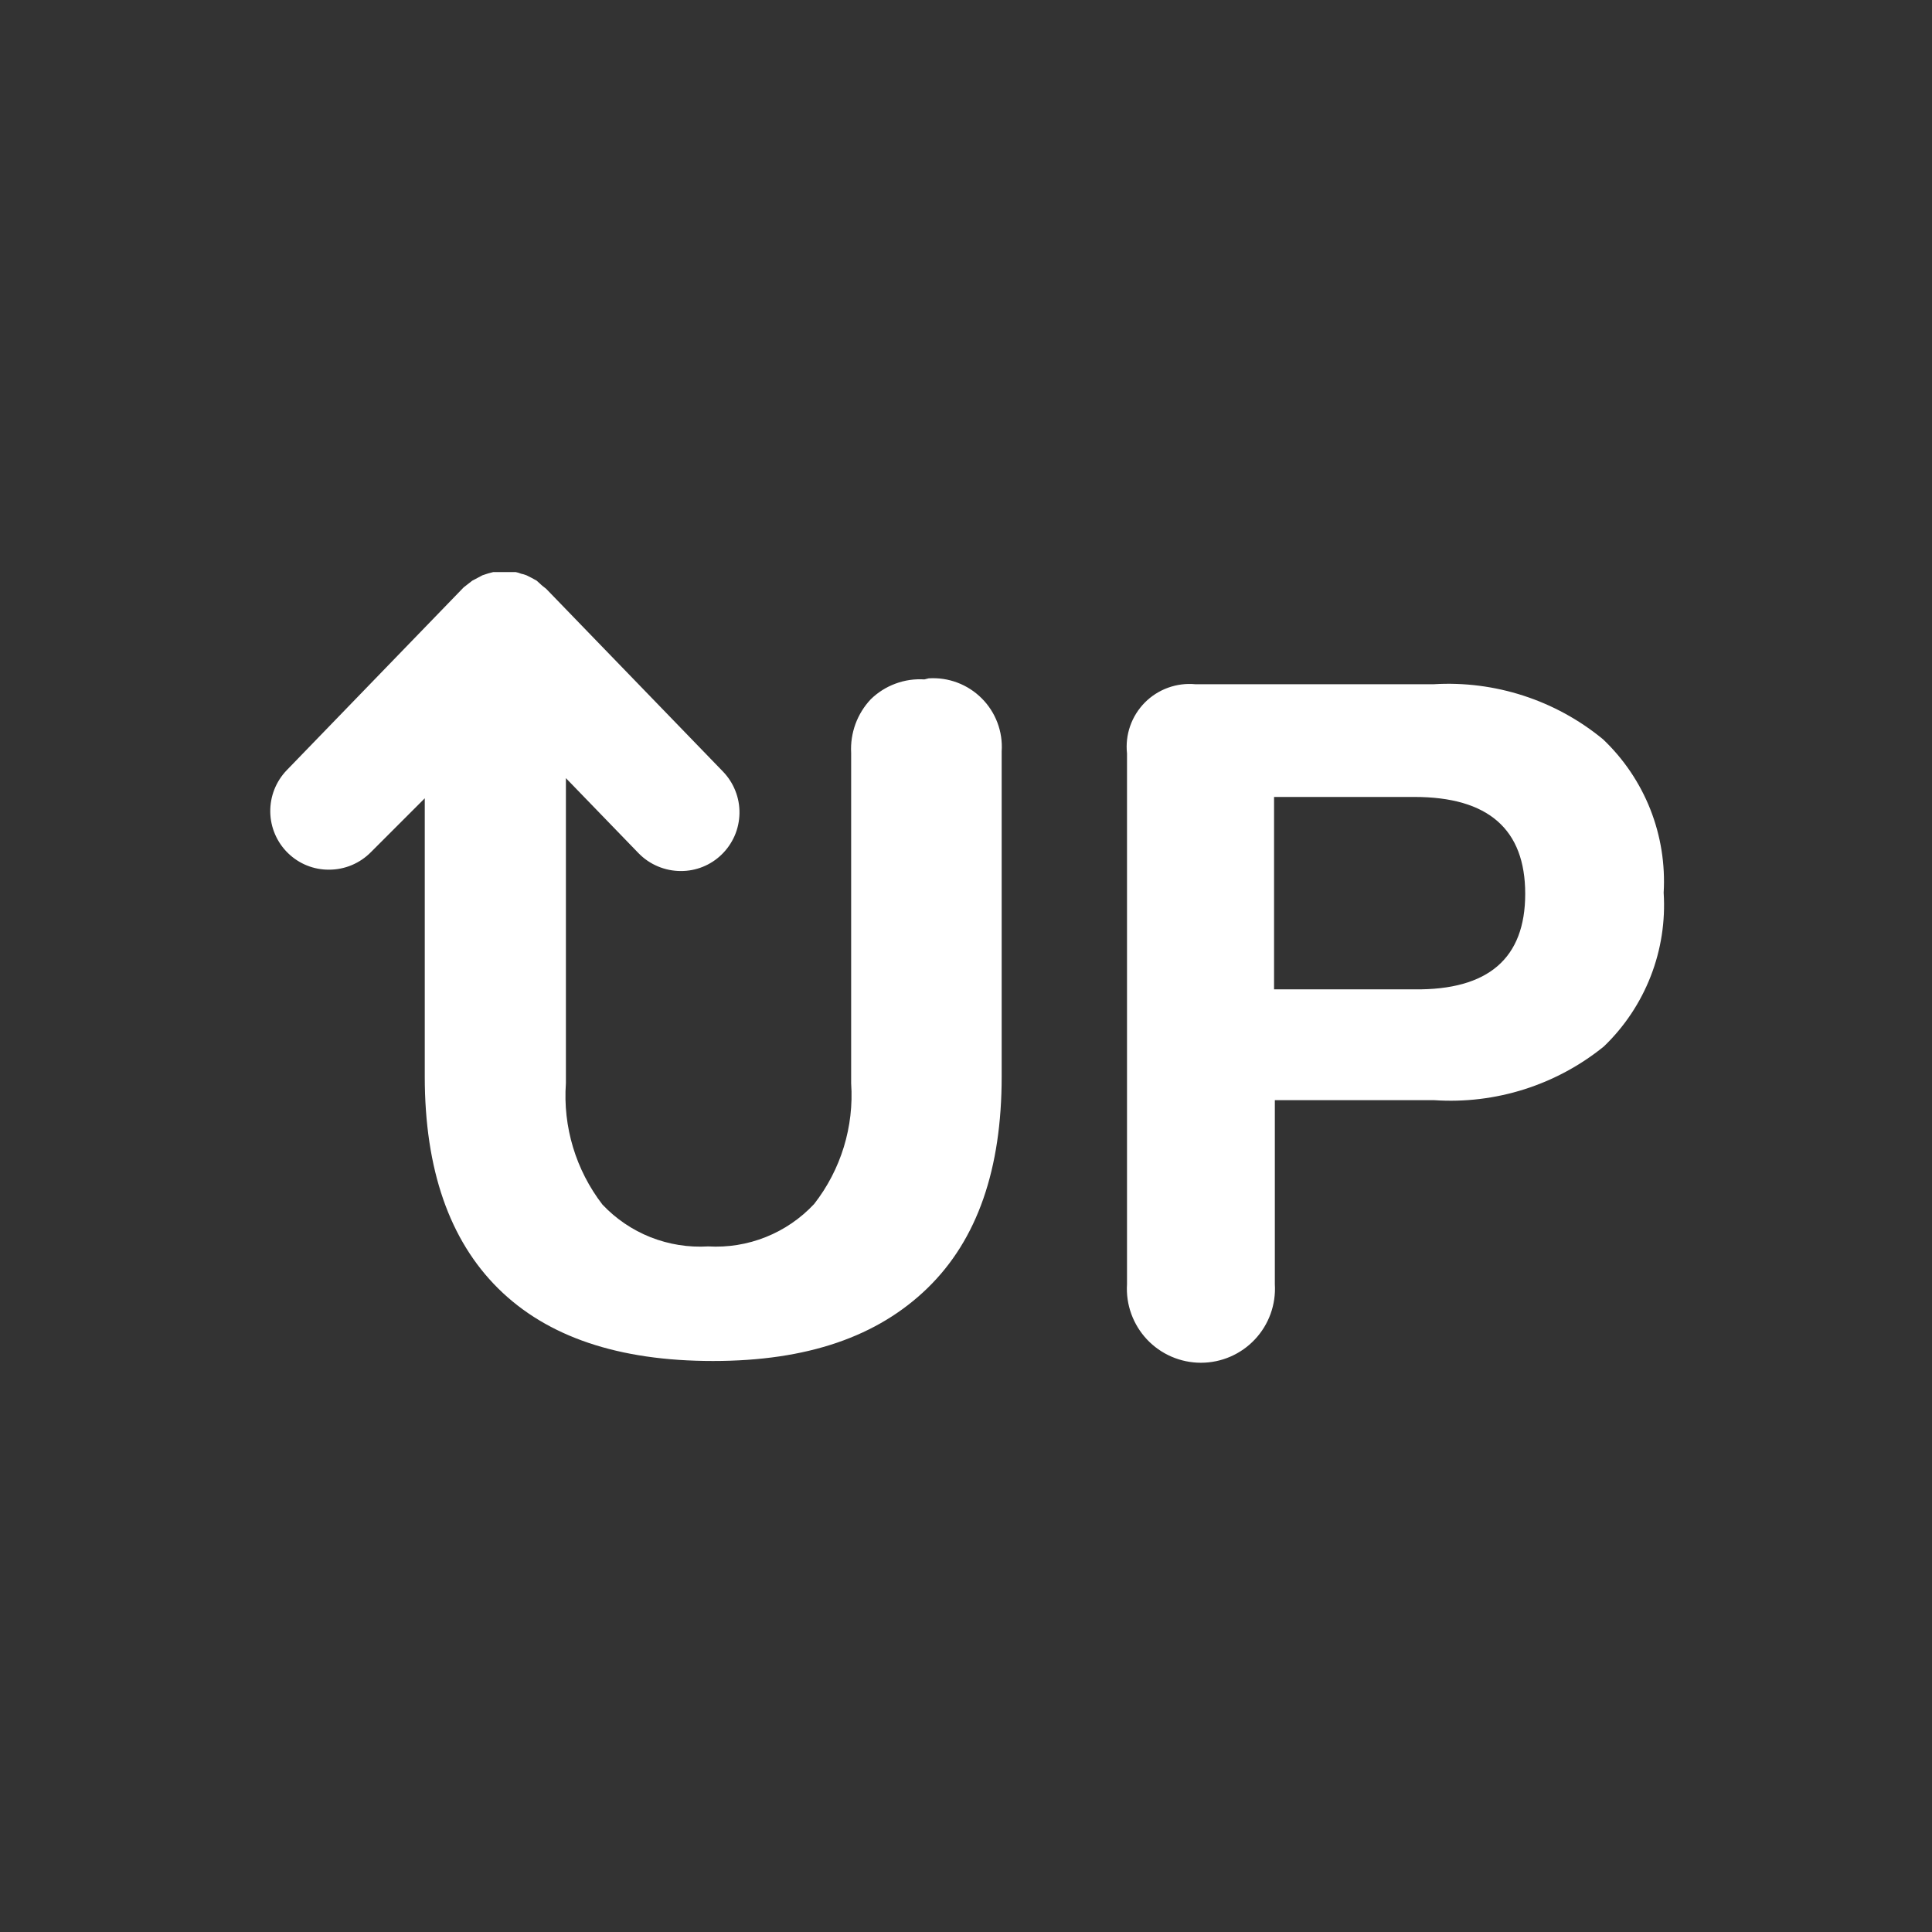 <svg width="56" height="56" viewBox="0 0 56 56" fill="none" xmlns="http://www.w3.org/2000/svg">
<rect x="0" y="0" width="56" height="56" fill="#333333" stroke="none"/>
<path fill-rule="evenodd" clip-rule="evenodd" d="M25.955 19.816C26.223 19.716 26.509 19.675 26.794 19.693L26.919 19.662C27.201 19.644 27.485 19.686 27.75 19.786C28.015 19.886 28.255 20.041 28.455 20.241C28.656 20.441 28.811 20.682 28.911 20.947C29.011 21.212 29.053 21.495 29.034 21.778V31.204C29.034 33.88 28.334 35.925 26.888 37.333C25.441 38.741 23.403 39.449 20.666 39.449C17.928 39.449 15.859 38.749 14.443 37.349C13.028 35.949 12.312 33.895 12.312 31.204V23.139L10.757 24.694C10.598 24.857 10.408 24.986 10.198 25.075C9.988 25.163 9.763 25.208 9.536 25.208C9.094 25.211 8.67 25.04 8.353 24.733C8.192 24.578 8.063 24.392 7.974 24.186C7.885 23.981 7.837 23.76 7.834 23.536C7.83 23.312 7.871 23.089 7.953 22.881C8.036 22.673 8.158 22.483 8.314 22.322L13.44 17.025L13.549 16.94L13.689 16.831L13.837 16.753L13.984 16.675L14.148 16.621L14.296 16.582H14.467H14.622H14.793H14.949C15.002 16.593 15.054 16.608 15.104 16.629C15.158 16.64 15.21 16.655 15.26 16.675L15.415 16.753L15.556 16.831L15.719 16.979L15.828 17.064L20.953 22.361C21.109 22.522 21.232 22.712 21.314 22.92C21.397 23.128 21.438 23.351 21.434 23.575C21.43 23.799 21.383 24.02 21.294 24.225C21.204 24.43 21.076 24.616 20.914 24.772C20.598 25.079 20.173 25.25 19.732 25.247C19.505 25.247 19.279 25.201 19.07 25.113C18.86 25.025 18.67 24.896 18.511 24.733L16.403 22.555V31.399C16.313 32.661 16.69 33.911 17.461 34.914C17.852 35.329 18.329 35.652 18.858 35.862C19.388 36.071 19.957 36.162 20.526 36.128C21.096 36.161 21.668 36.069 22.199 35.856C22.73 35.644 23.207 35.317 23.598 34.899C24.375 33.904 24.757 32.658 24.671 31.399V21.824C24.655 21.54 24.698 21.256 24.795 20.988C24.893 20.721 25.044 20.476 25.239 20.269C25.443 20.069 25.687 19.915 25.955 19.816ZM41.549 19.833C43.33 19.724 45.087 20.294 46.464 21.428C47.063 21.997 47.531 22.689 47.835 23.458C48.138 24.226 48.27 25.052 48.222 25.877C48.275 26.701 48.147 27.527 47.847 28.296C47.547 29.066 47.084 29.761 46.488 30.333C45.104 31.453 43.348 32.009 41.572 31.889H36.952V37.224C36.97 37.517 36.927 37.809 36.828 38.084C36.728 38.36 36.573 38.612 36.372 38.825C36.172 39.038 35.929 39.208 35.661 39.324C35.392 39.44 35.102 39.5 34.809 39.5C34.517 39.5 34.227 39.44 33.958 39.324C33.689 39.208 33.447 39.038 33.246 38.825C33.046 38.612 32.891 38.36 32.791 38.084C32.691 37.809 32.649 37.517 32.667 37.224V21.84C32.638 21.571 32.669 21.3 32.758 21.045C32.847 20.79 32.992 20.558 33.182 20.365C33.372 20.173 33.602 20.026 33.856 19.934C34.11 19.842 34.381 19.807 34.65 19.833H41.549ZM36.929 28.677H40.997C43.138 28.702 44.209 27.779 44.209 25.908C44.209 24.036 43.138 23.1 40.997 23.1H36.929V28.677Z" fill="white"/>
</svg>

